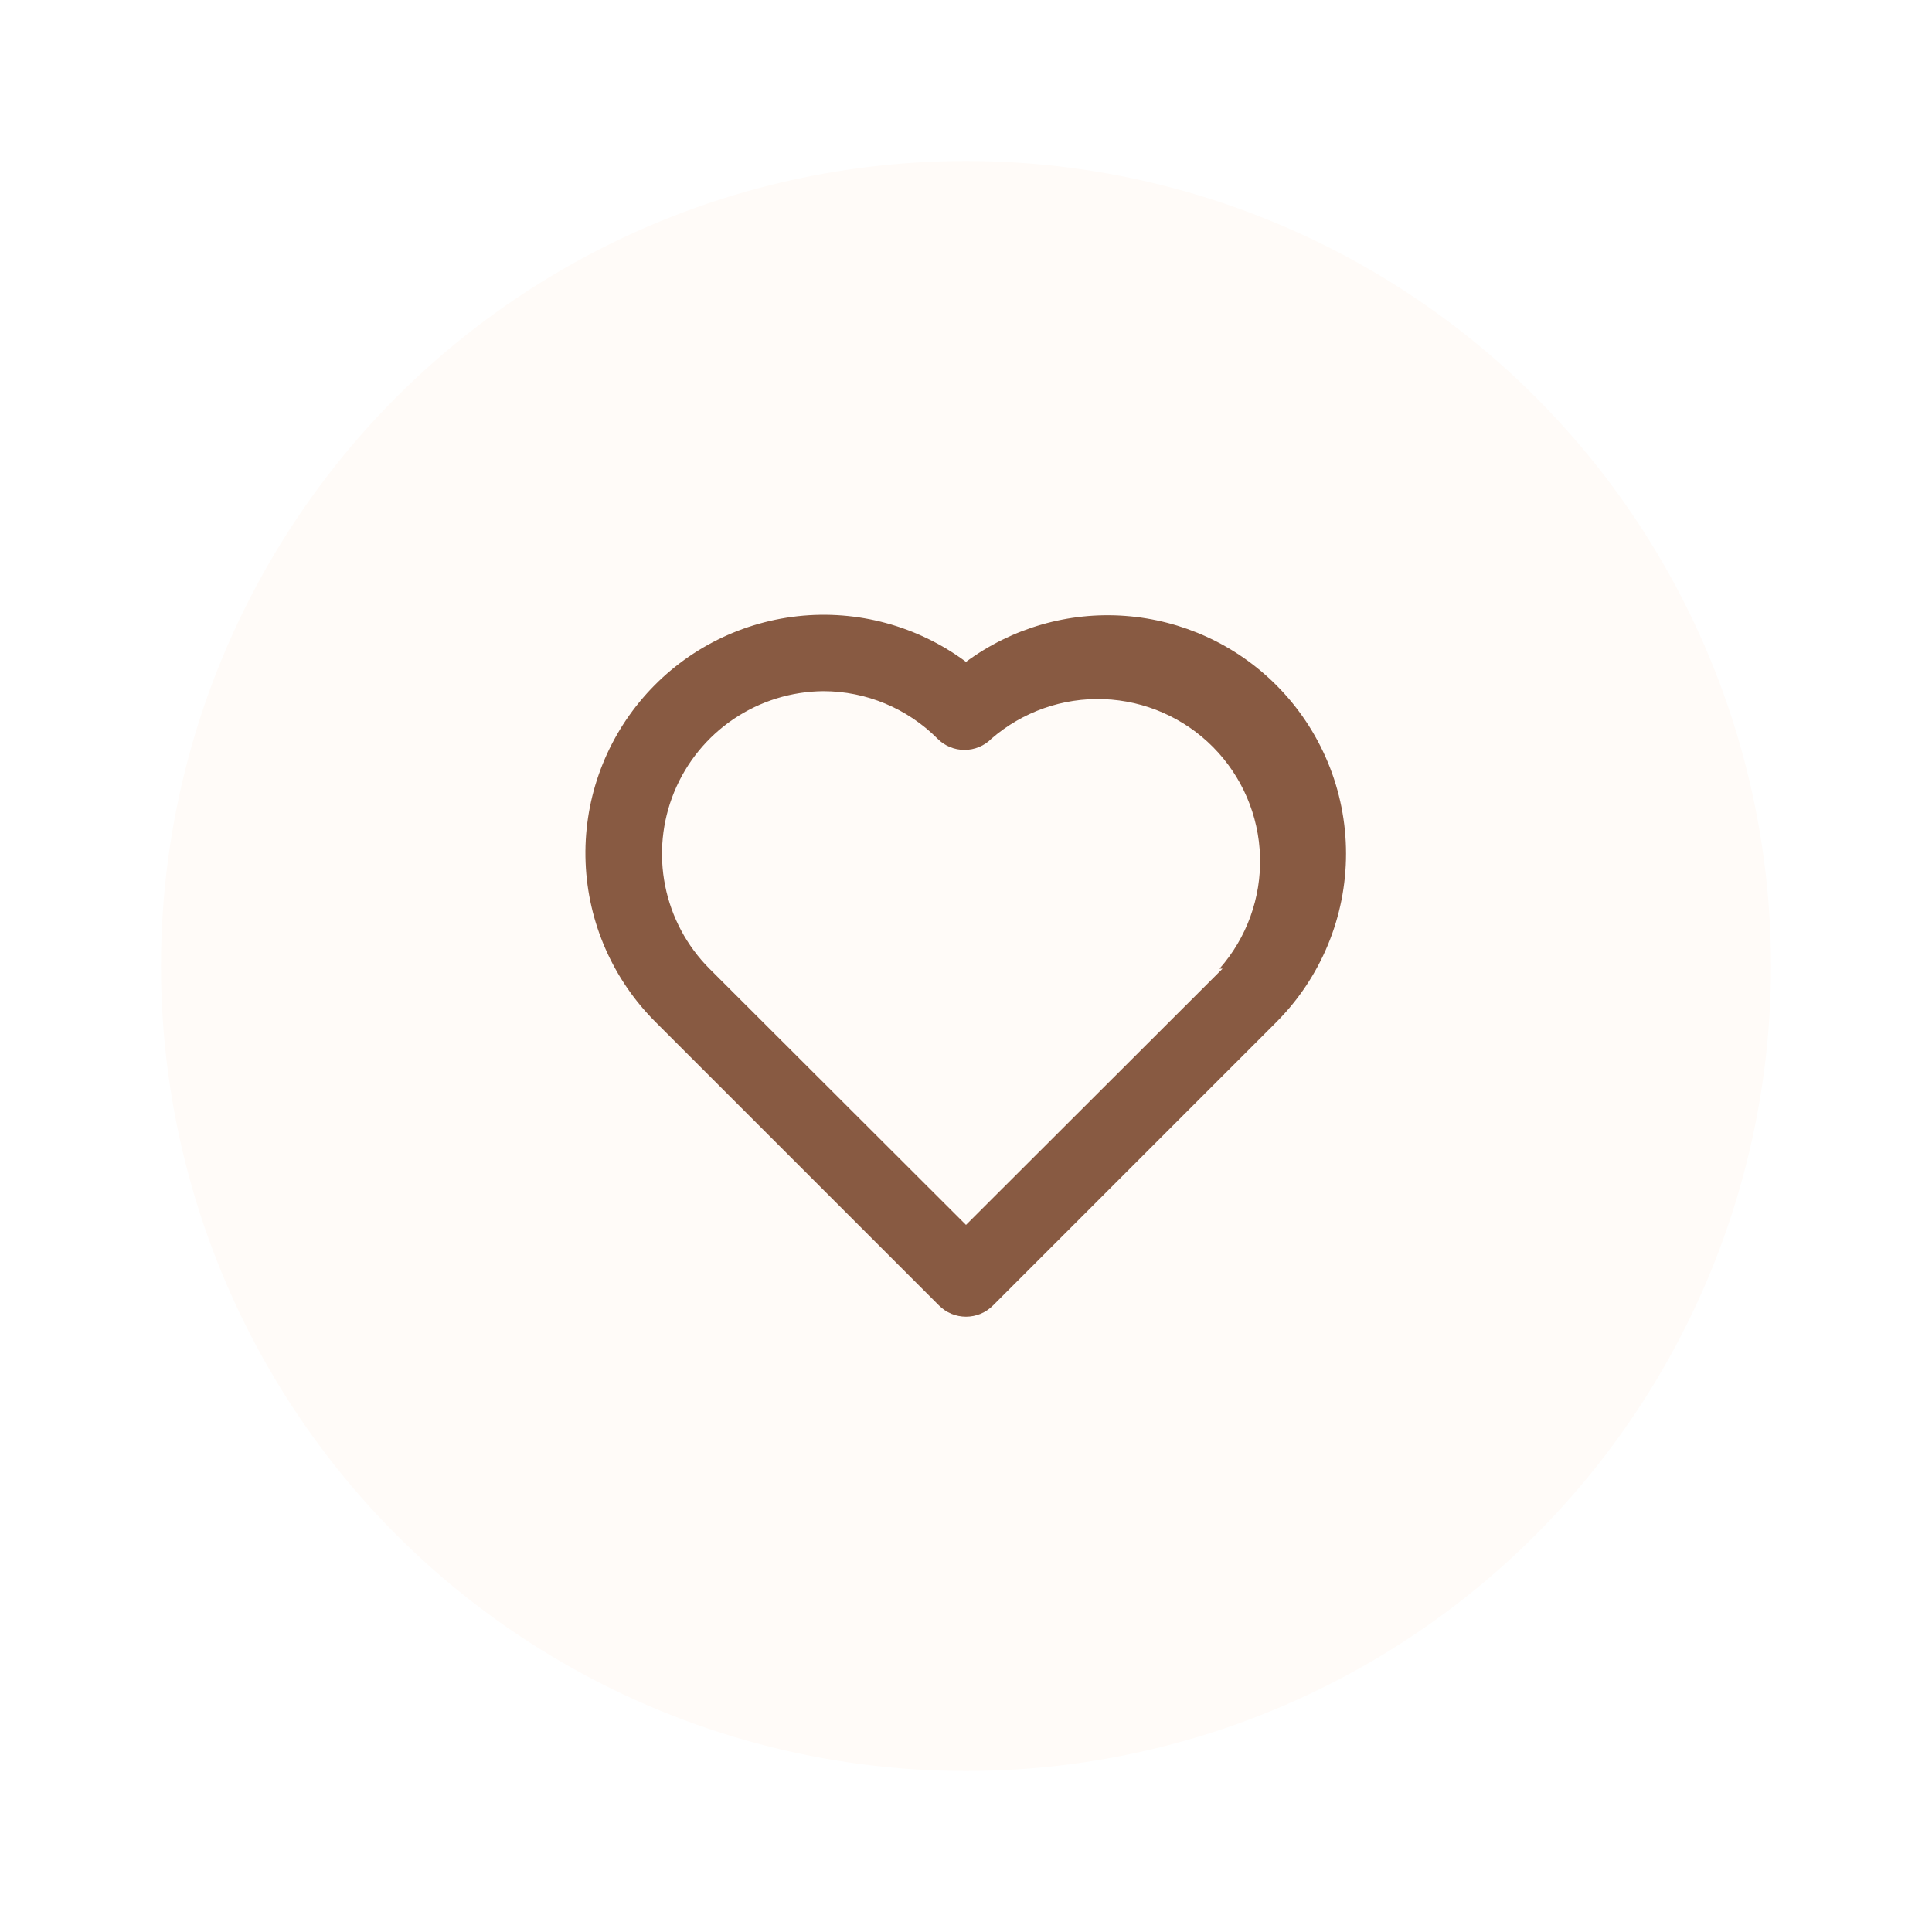 <svg width="48" height="48" viewBox="0 0 48 48" fill="none" xmlns="http://www.w3.org/2000/svg">
<g filter="url(#filter0_d_630_451)">
<circle cx="24" cy="24" r="20" fill="#FFFBF8"/>
</g>
<path d="M31.707 17.02C30.704 16.017 29.375 15.408 27.96 15.302C26.546 15.196 25.141 15.602 24 16.444C22.798 15.551 21.303 15.145 19.814 15.31C18.326 15.475 16.955 16.198 15.978 17.333C15.001 18.468 14.49 19.931 14.549 21.427C14.607 22.924 15.231 24.343 16.293 25.398L23.329 32.434C23.417 32.522 23.522 32.593 23.637 32.641C23.752 32.688 23.875 32.713 24 32.713C24.125 32.713 24.248 32.688 24.363 32.641C24.478 32.593 24.583 32.522 24.671 32.434L31.707 25.398C32.257 24.848 32.693 24.195 32.991 23.476C33.289 22.757 33.442 21.987 33.442 21.209C33.442 20.431 33.289 19.661 32.991 18.942C32.693 18.223 32.257 17.57 31.707 17.02ZM30.375 24.066L24 30.432L17.625 24.066C17.063 23.502 16.68 22.785 16.525 22.004C16.369 21.223 16.448 20.414 16.75 19.677C17.053 18.941 17.566 18.31 18.226 17.864C18.886 17.419 19.662 17.178 20.458 17.172C21.522 17.174 22.541 17.599 23.292 18.352C23.379 18.441 23.484 18.511 23.599 18.559C23.714 18.607 23.837 18.631 23.962 18.631C24.087 18.631 24.21 18.607 24.325 18.559C24.441 18.511 24.545 18.441 24.633 18.352C25.406 17.683 26.404 17.331 27.426 17.37C28.448 17.409 29.417 17.834 30.137 18.56C30.857 19.286 31.275 20.259 31.305 21.281C31.335 22.303 30.976 23.299 30.299 24.066H30.375Z" fill="#885A42"/>
<defs>
<filter id="filter0_d_630_451" x="0" y="0" width="48" height="48" filterUnits="userSpaceOnUse" color-interpolation-filters="sRGB">
<feFlood flood-opacity="0" result="BackgroundImageFix"/>
<feColorMatrix in="SourceAlpha" type="matrix" values="0 0 0 0 0 0 0 0 0 0 0 0 0 0 0 0 0 0 127 0" result="hardAlpha"/>
<feOffset/>
<feGaussianBlur stdDeviation="2"/>
<feColorMatrix type="matrix" values="0 0 0 0 0 0 0 0 0 0 0 0 0 0 0 0 0 0 0.05 0"/>
<feBlend mode="normal" in2="BackgroundImageFix" result="effect1_dropShadow_630_451"/>
<feBlend mode="normal" in="SourceGraphic" in2="effect1_dropShadow_630_451" result="shape"/>
</filter>
</defs>
</svg>
